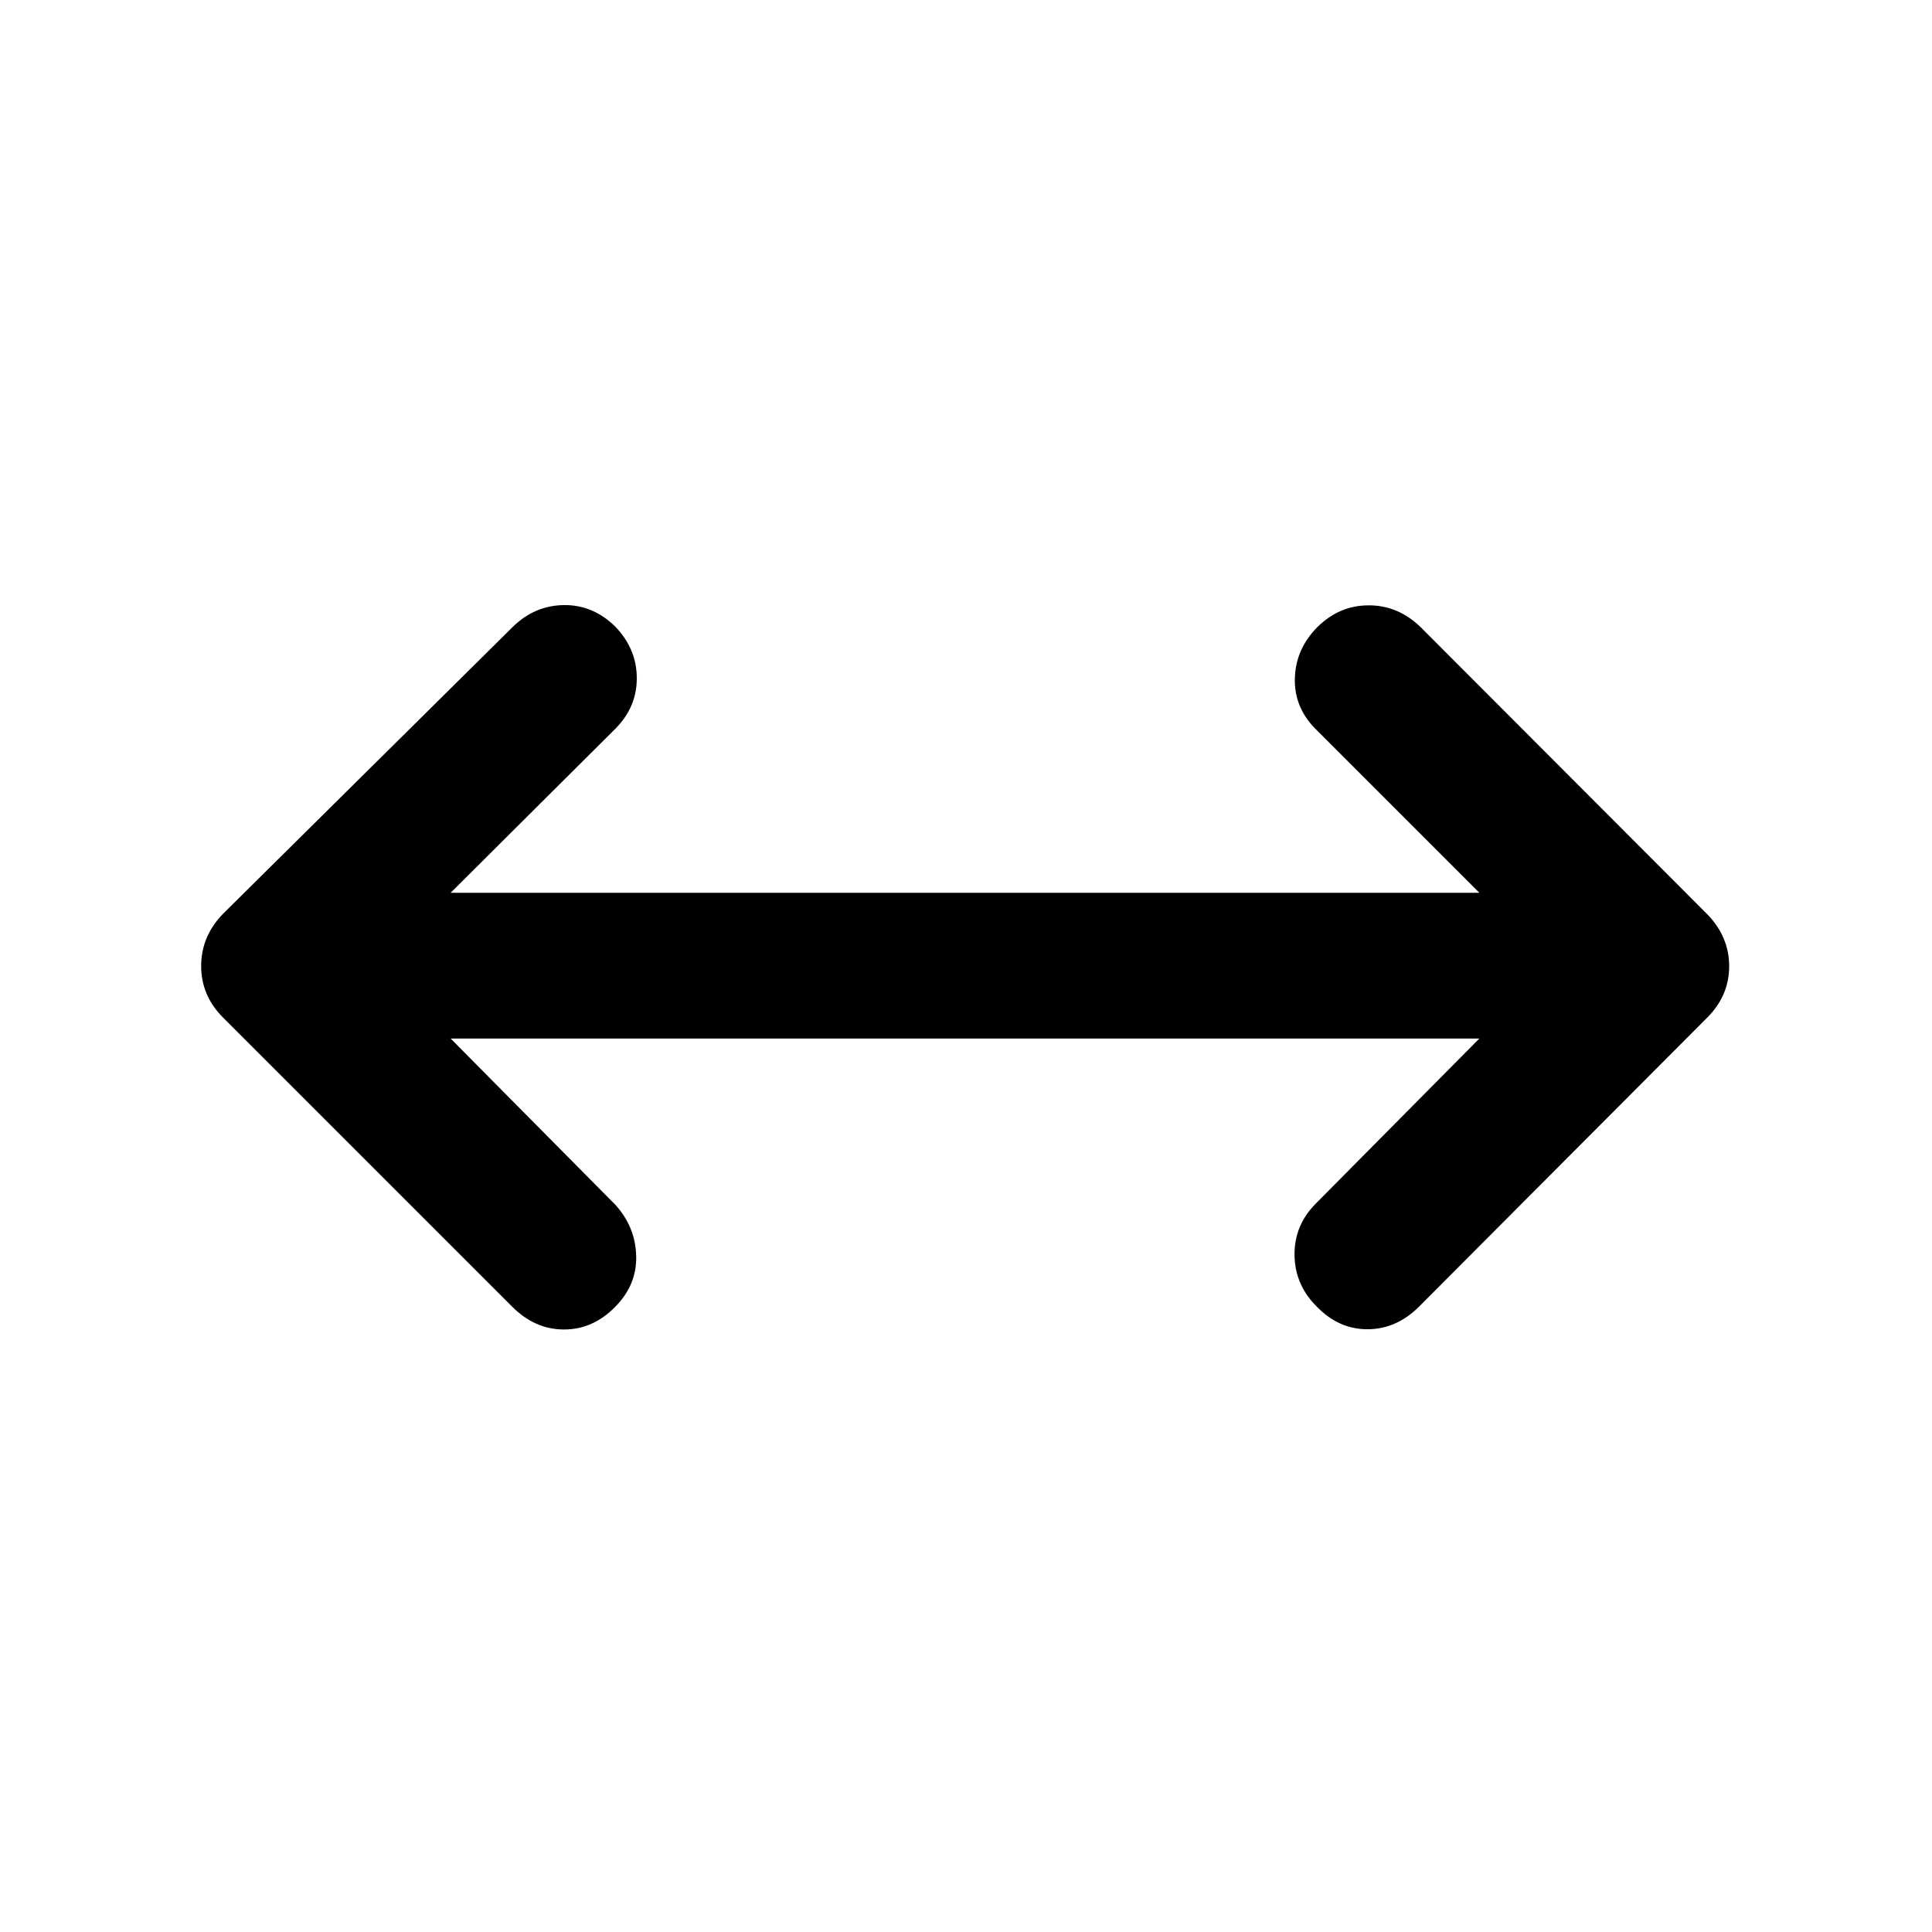 <svg xmlns="http://www.w3.org/2000/svg" height="40" viewBox="0 96 960 960" width="40"><path d="m223.92 612.043 82.007 82.769q9.856 11.021 10.196 25.355.341 14.333-10.435 25.188-11.021 11.261-25.438 11.261-14.417 0-25.677-11.261L110.812 601.594Q99.957 590.739 99.957 576t10.855-25.927l144-142.595q10.855-10.608 25.311-10.815 14.457-.206 25.565 10.649 10.689 11.108 10.732 25.605.044 14.496-10.732 25.271l-81.768 81.435h511.16l-81.268-81.268q-10.855-10.855-10.402-25.438.452-14.584 11.307-25.439 10.856-10.688 25.439-10.688t25.771 10.855l142.428 142.667Q859.21 561.5 859.21 576.12q0 14.619-10.855 25.474L705.188 745.188q-11.261 11.261-25.594 11.308-14.333.047-25.188-11.141-10.949-10.775-11.16-25.612-.21-14.837 10.566-25.692l81.268-82.008H223.92Z"/></svg>